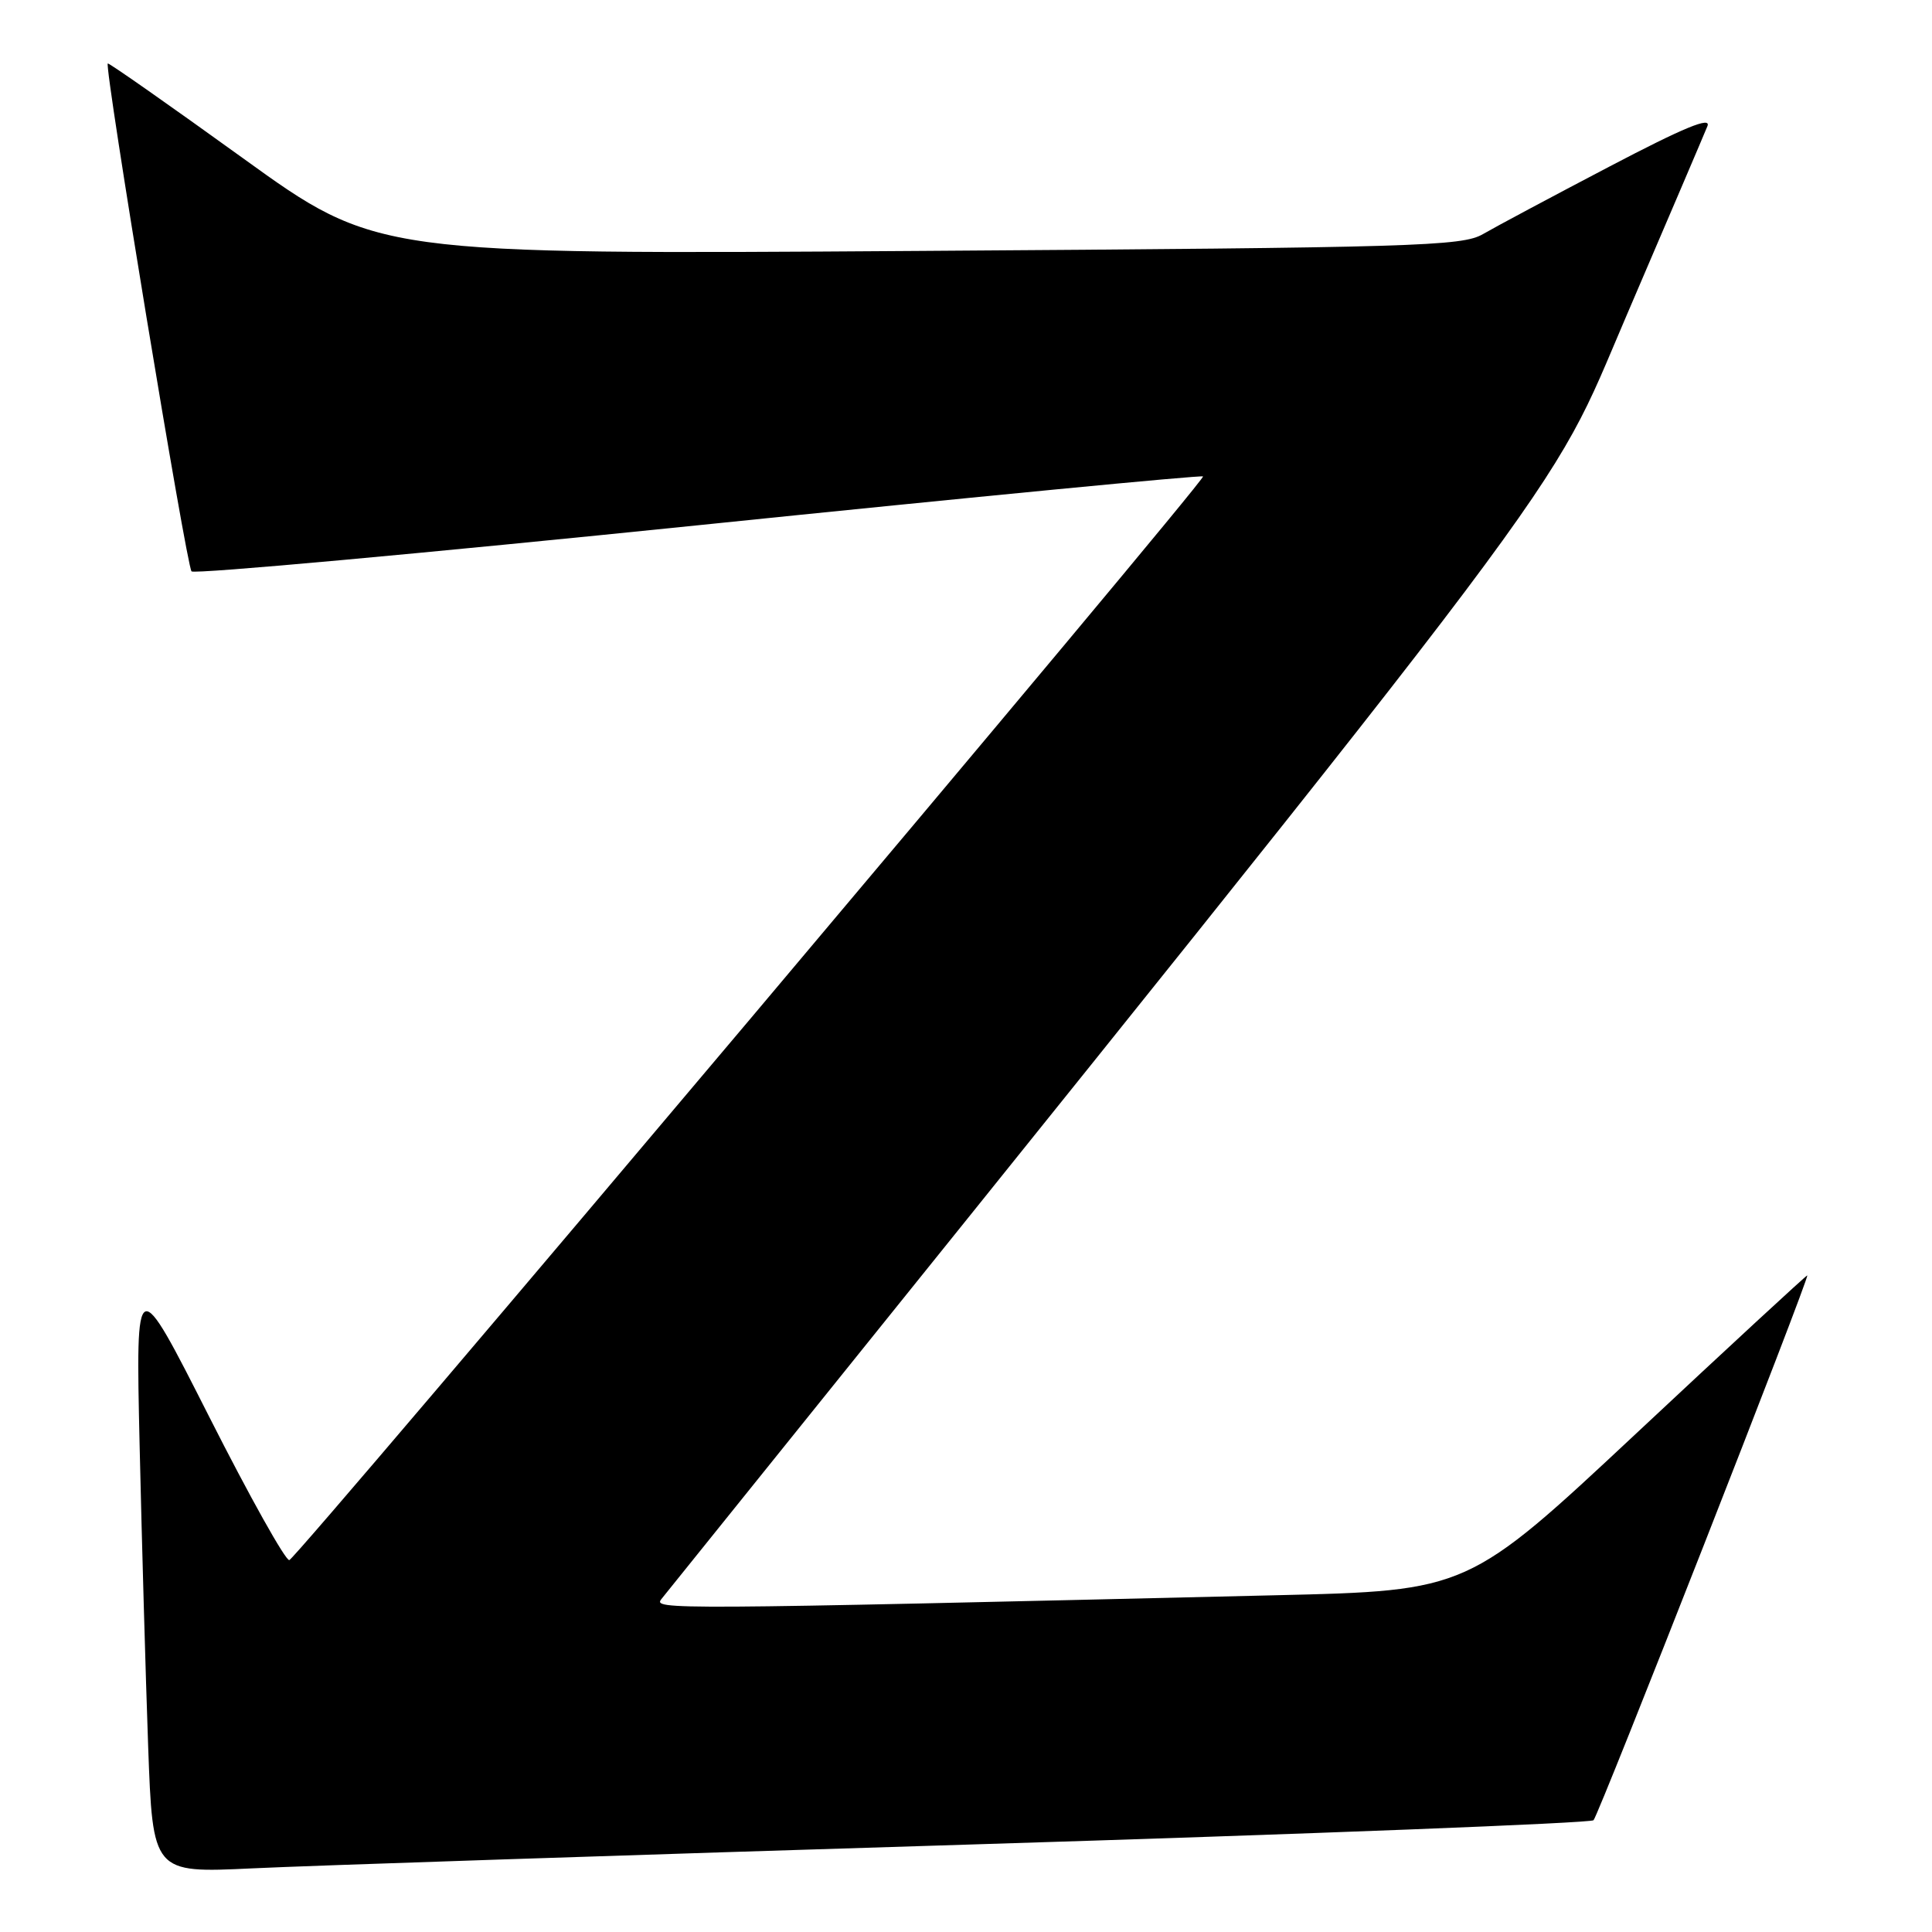 <?xml version="1.0" encoding="UTF-8" standalone="no"?>
<!DOCTYPE svg PUBLIC "-//W3C//DTD SVG 1.1//EN" "http://www.w3.org/Graphics/SVG/1.1/DTD/svg11.dtd" >
<svg xmlns="http://www.w3.org/2000/svg" xmlns:xlink="http://www.w3.org/1999/xlink" version="1.1" viewBox="0 0 256 256">
 <g >
 <path fill="currentColor"
d=" M 128.50 244.41 C 173.60 243.02 210.79 241.57 211.15 241.19 C 211.88 240.41 239.89 169.00 239.47 169.00 C 239.32 169.00 229.14 178.40 216.86 189.89 C 194.52 210.78 194.52 210.78 169.01 211.38 C 87.86 213.30 86.50 213.31 87.65 211.87 C 211.79 57.57 204.74 66.94 215.50 41.87 C 221.00 29.05 225.83 17.74 226.24 16.72 C 226.78 15.39 223.16 16.88 213.24 22.08 C 205.68 26.04 198.15 30.06 196.50 31.02 C 193.74 32.63 187.68 32.81 121.69 33.25 C 49.89 33.73 49.89 33.73 32.19 20.96 C 22.46 13.94 14.40 8.29 14.28 8.41 C 13.80 8.85 24.72 75.05 25.38 75.71 C 25.76 76.10 56.01 73.34 92.59 69.59 C 129.16 65.83 159.23 62.93 159.41 63.13 C 159.82 63.61 39.47 206.34 38.34 206.72 C 37.87 206.88 33.09 198.34 27.73 187.75 C 17.98 168.50 17.98 168.50 18.50 191.50 C 18.79 204.15 19.30 222.08 19.63 231.35 C 20.24 248.19 20.24 248.19 33.37 247.57 C 40.59 247.22 83.40 245.80 128.50 244.41 Z "/>
</g>
</svg>
